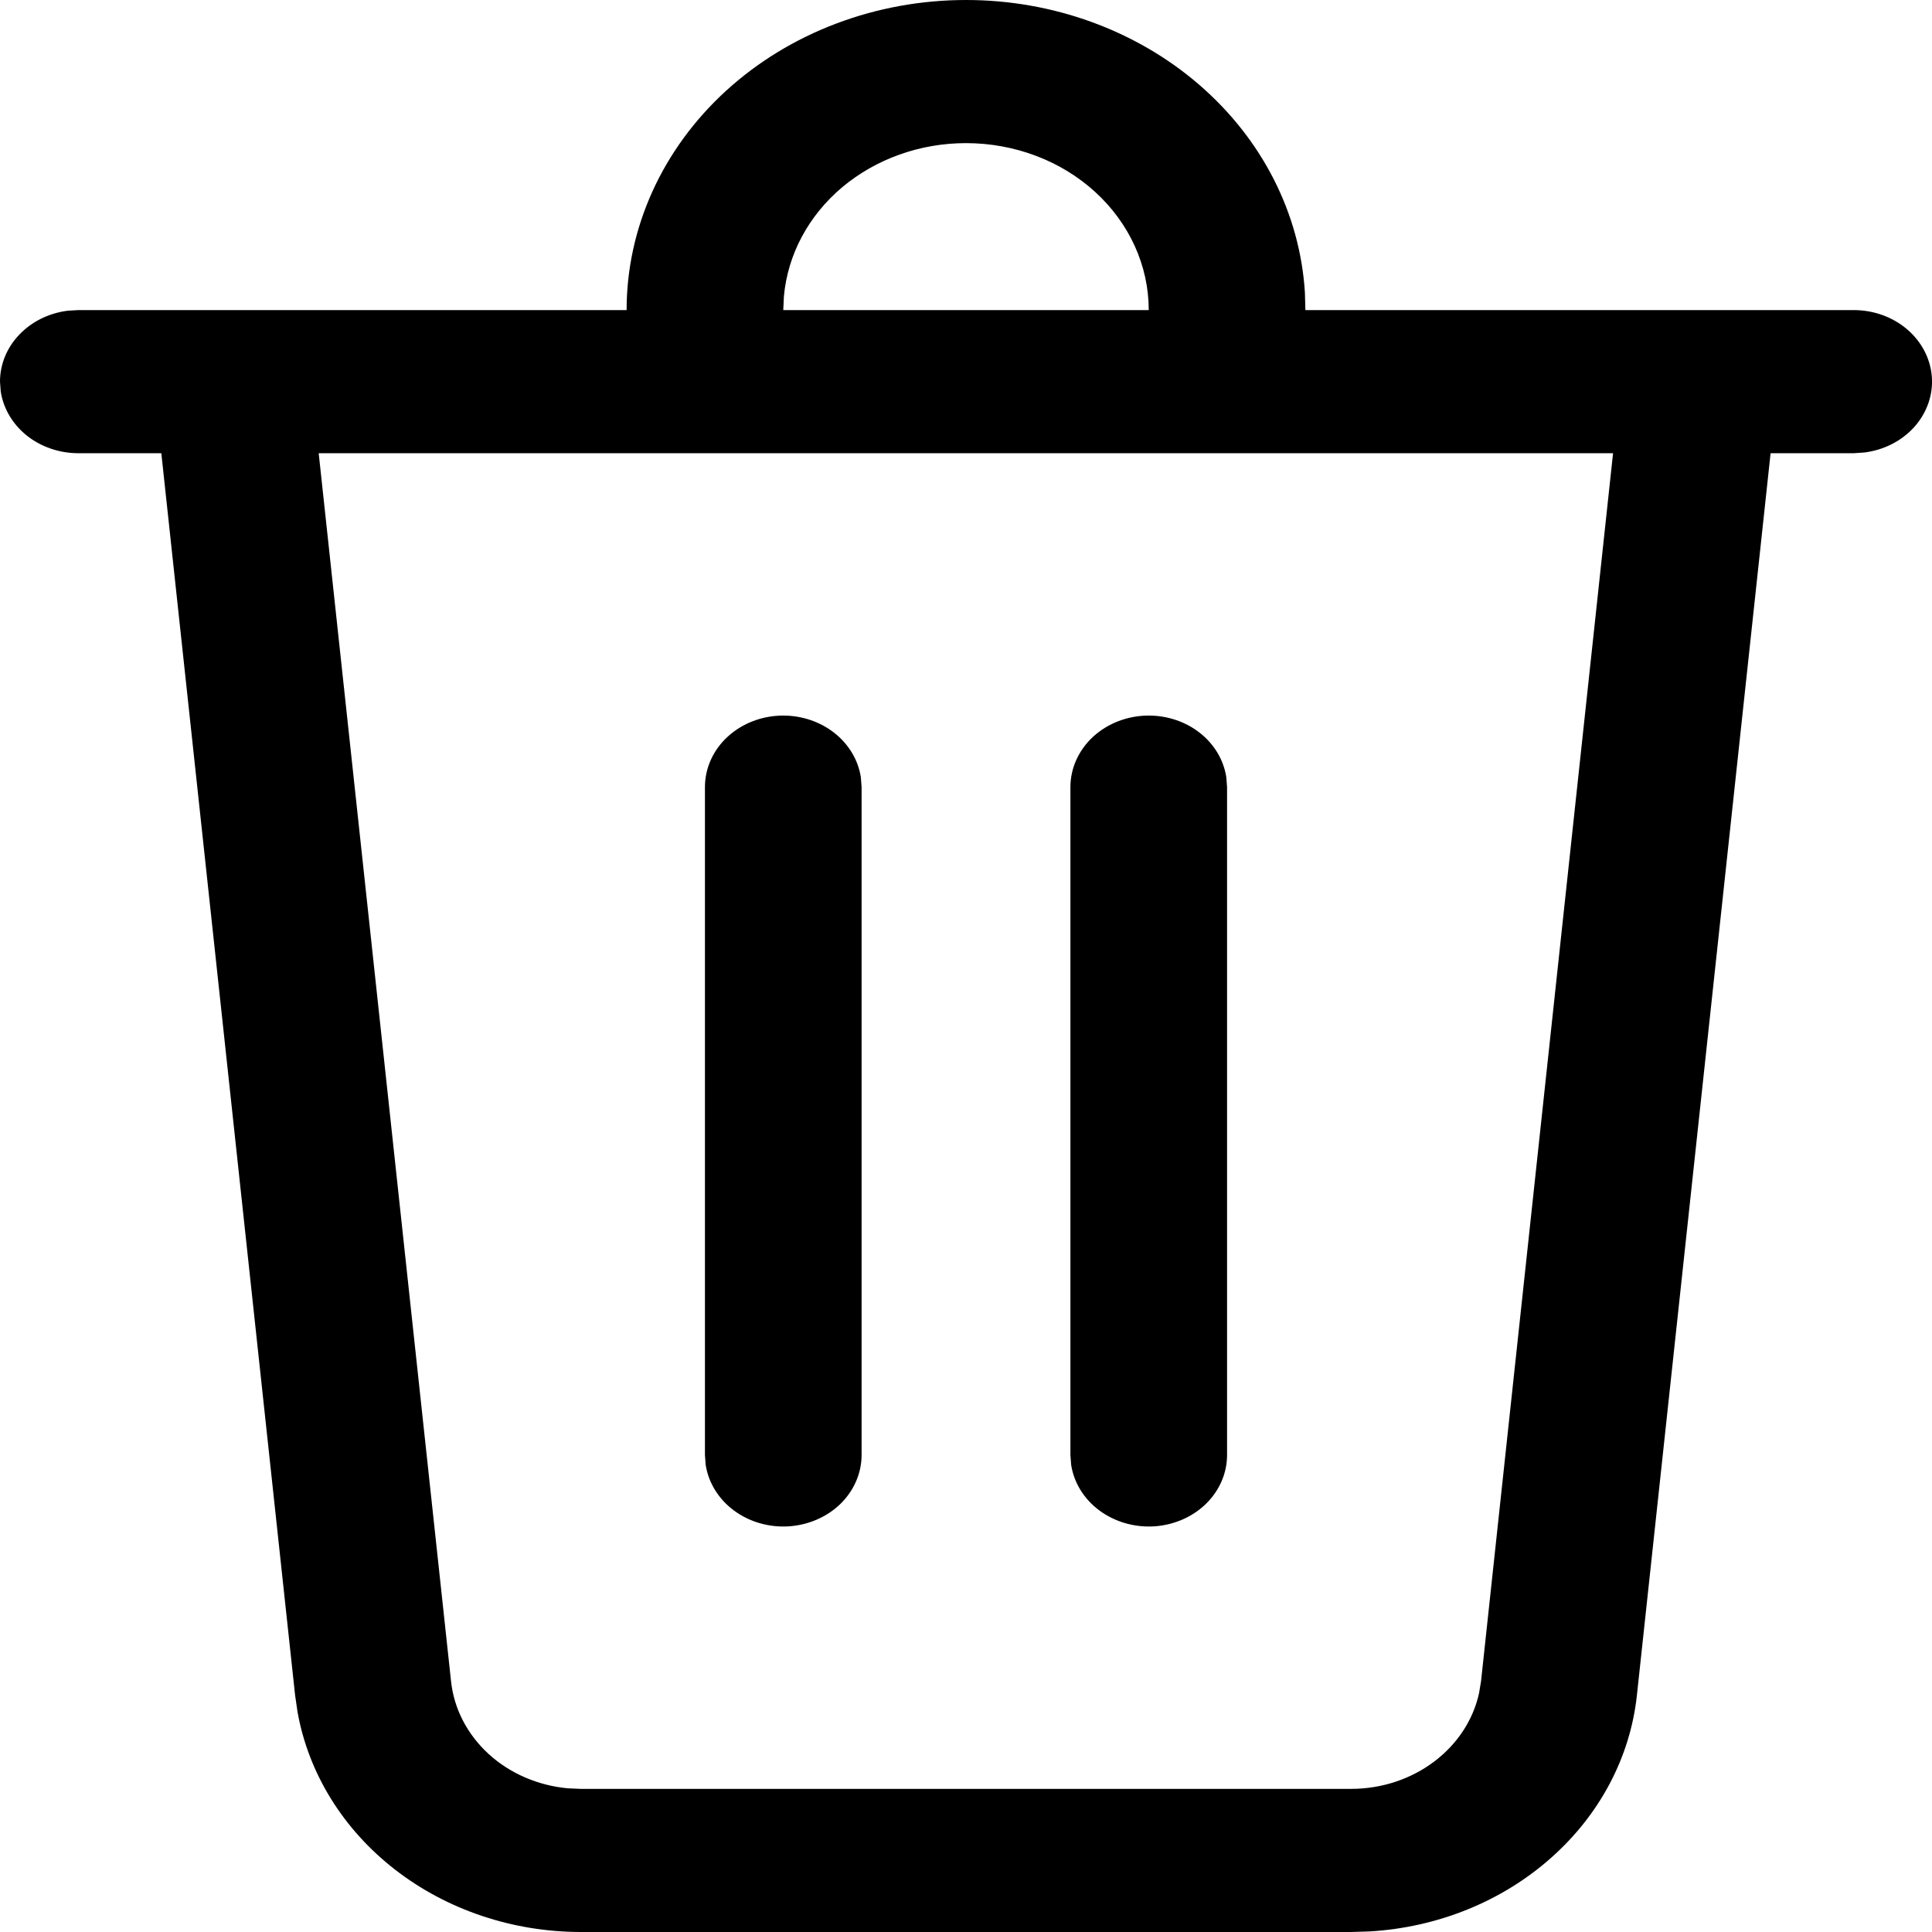 <svg width="24" height="24" viewBox="0 0 24 24" fill="none" xmlns="http://www.w3.org/2000/svg">
    <path
        d="M12 8.26688e-09C13.077 -6.44109e-05 14.113 0.376 14.896 1.052C15.679 1.728 16.149 2.651 16.21 3.634L16.216 3.852H23.027C23.274 3.852 23.511 3.937 23.691 4.091C23.871 4.245 23.981 4.455 23.998 4.68C24.015 4.905 23.937 5.127 23.782 5.302C23.626 5.476 23.404 5.591 23.16 5.621L23.027 5.63H21.995L20.334 21.061C20.251 21.83 19.871 22.547 19.262 23.084C18.654 23.622 17.856 23.944 17.012 23.993L16.783 24H7.217C6.37 24 5.551 23.725 4.906 23.224C4.261 22.723 3.832 22.029 3.696 21.266L3.666 21.06L2.004 5.63H0.973C0.738 5.63 0.511 5.552 0.333 5.411C0.156 5.269 0.041 5.074 0.009 4.862L0 4.741C9.91523e-06 4.526 0.085 4.318 0.24 4.157C0.394 3.995 0.608 3.889 0.841 3.86L0.973 3.852H7.784C7.784 2.83 8.228 1.851 9.019 1.128C9.809 0.406 10.882 8.26689e-09 12 8.26688e-09V8.26688e-09ZM20.04 5.63H3.959L5.603 20.885C5.639 21.226 5.804 21.544 6.068 21.787C6.332 22.029 6.68 22.18 7.052 22.215L7.217 22.222H16.783C17.562 22.222 18.222 21.718 18.373 21.035L18.398 20.885L20.038 5.63H20.04ZM14.27 8.889C14.506 8.889 14.733 8.967 14.91 9.108C15.087 9.249 15.202 9.444 15.234 9.657L15.243 9.778V18.074C15.243 18.299 15.15 18.516 14.981 18.681C14.813 18.845 14.583 18.945 14.337 18.961C14.091 18.976 13.848 18.905 13.656 18.763C13.465 18.621 13.34 18.418 13.306 18.195L13.297 18.074V9.778C13.297 9.542 13.4 9.316 13.582 9.149C13.765 8.983 14.012 8.889 14.27 8.889ZM9.73 8.889C9.965 8.889 10.192 8.967 10.369 9.108C10.546 9.249 10.662 9.444 10.694 9.657L10.703 9.778V18.074C10.703 18.299 10.609 18.516 10.441 18.681C10.273 18.845 10.042 18.945 9.796 18.961C9.55 18.976 9.307 18.905 9.116 18.763C8.925 18.621 8.8 18.418 8.766 18.195L8.757 18.074V9.778C8.757 9.542 8.859 9.316 9.042 9.149C9.224 8.983 9.472 8.889 9.73 8.889ZM12 1.778C11.43 1.778 10.882 1.974 10.462 2.326C10.043 2.679 9.785 3.162 9.738 3.681L9.73 3.852H14.27C14.27 3.302 14.031 2.774 13.605 2.385C13.18 1.996 12.602 1.778 12 1.778Z"
        fill="currentColor" />
</svg>